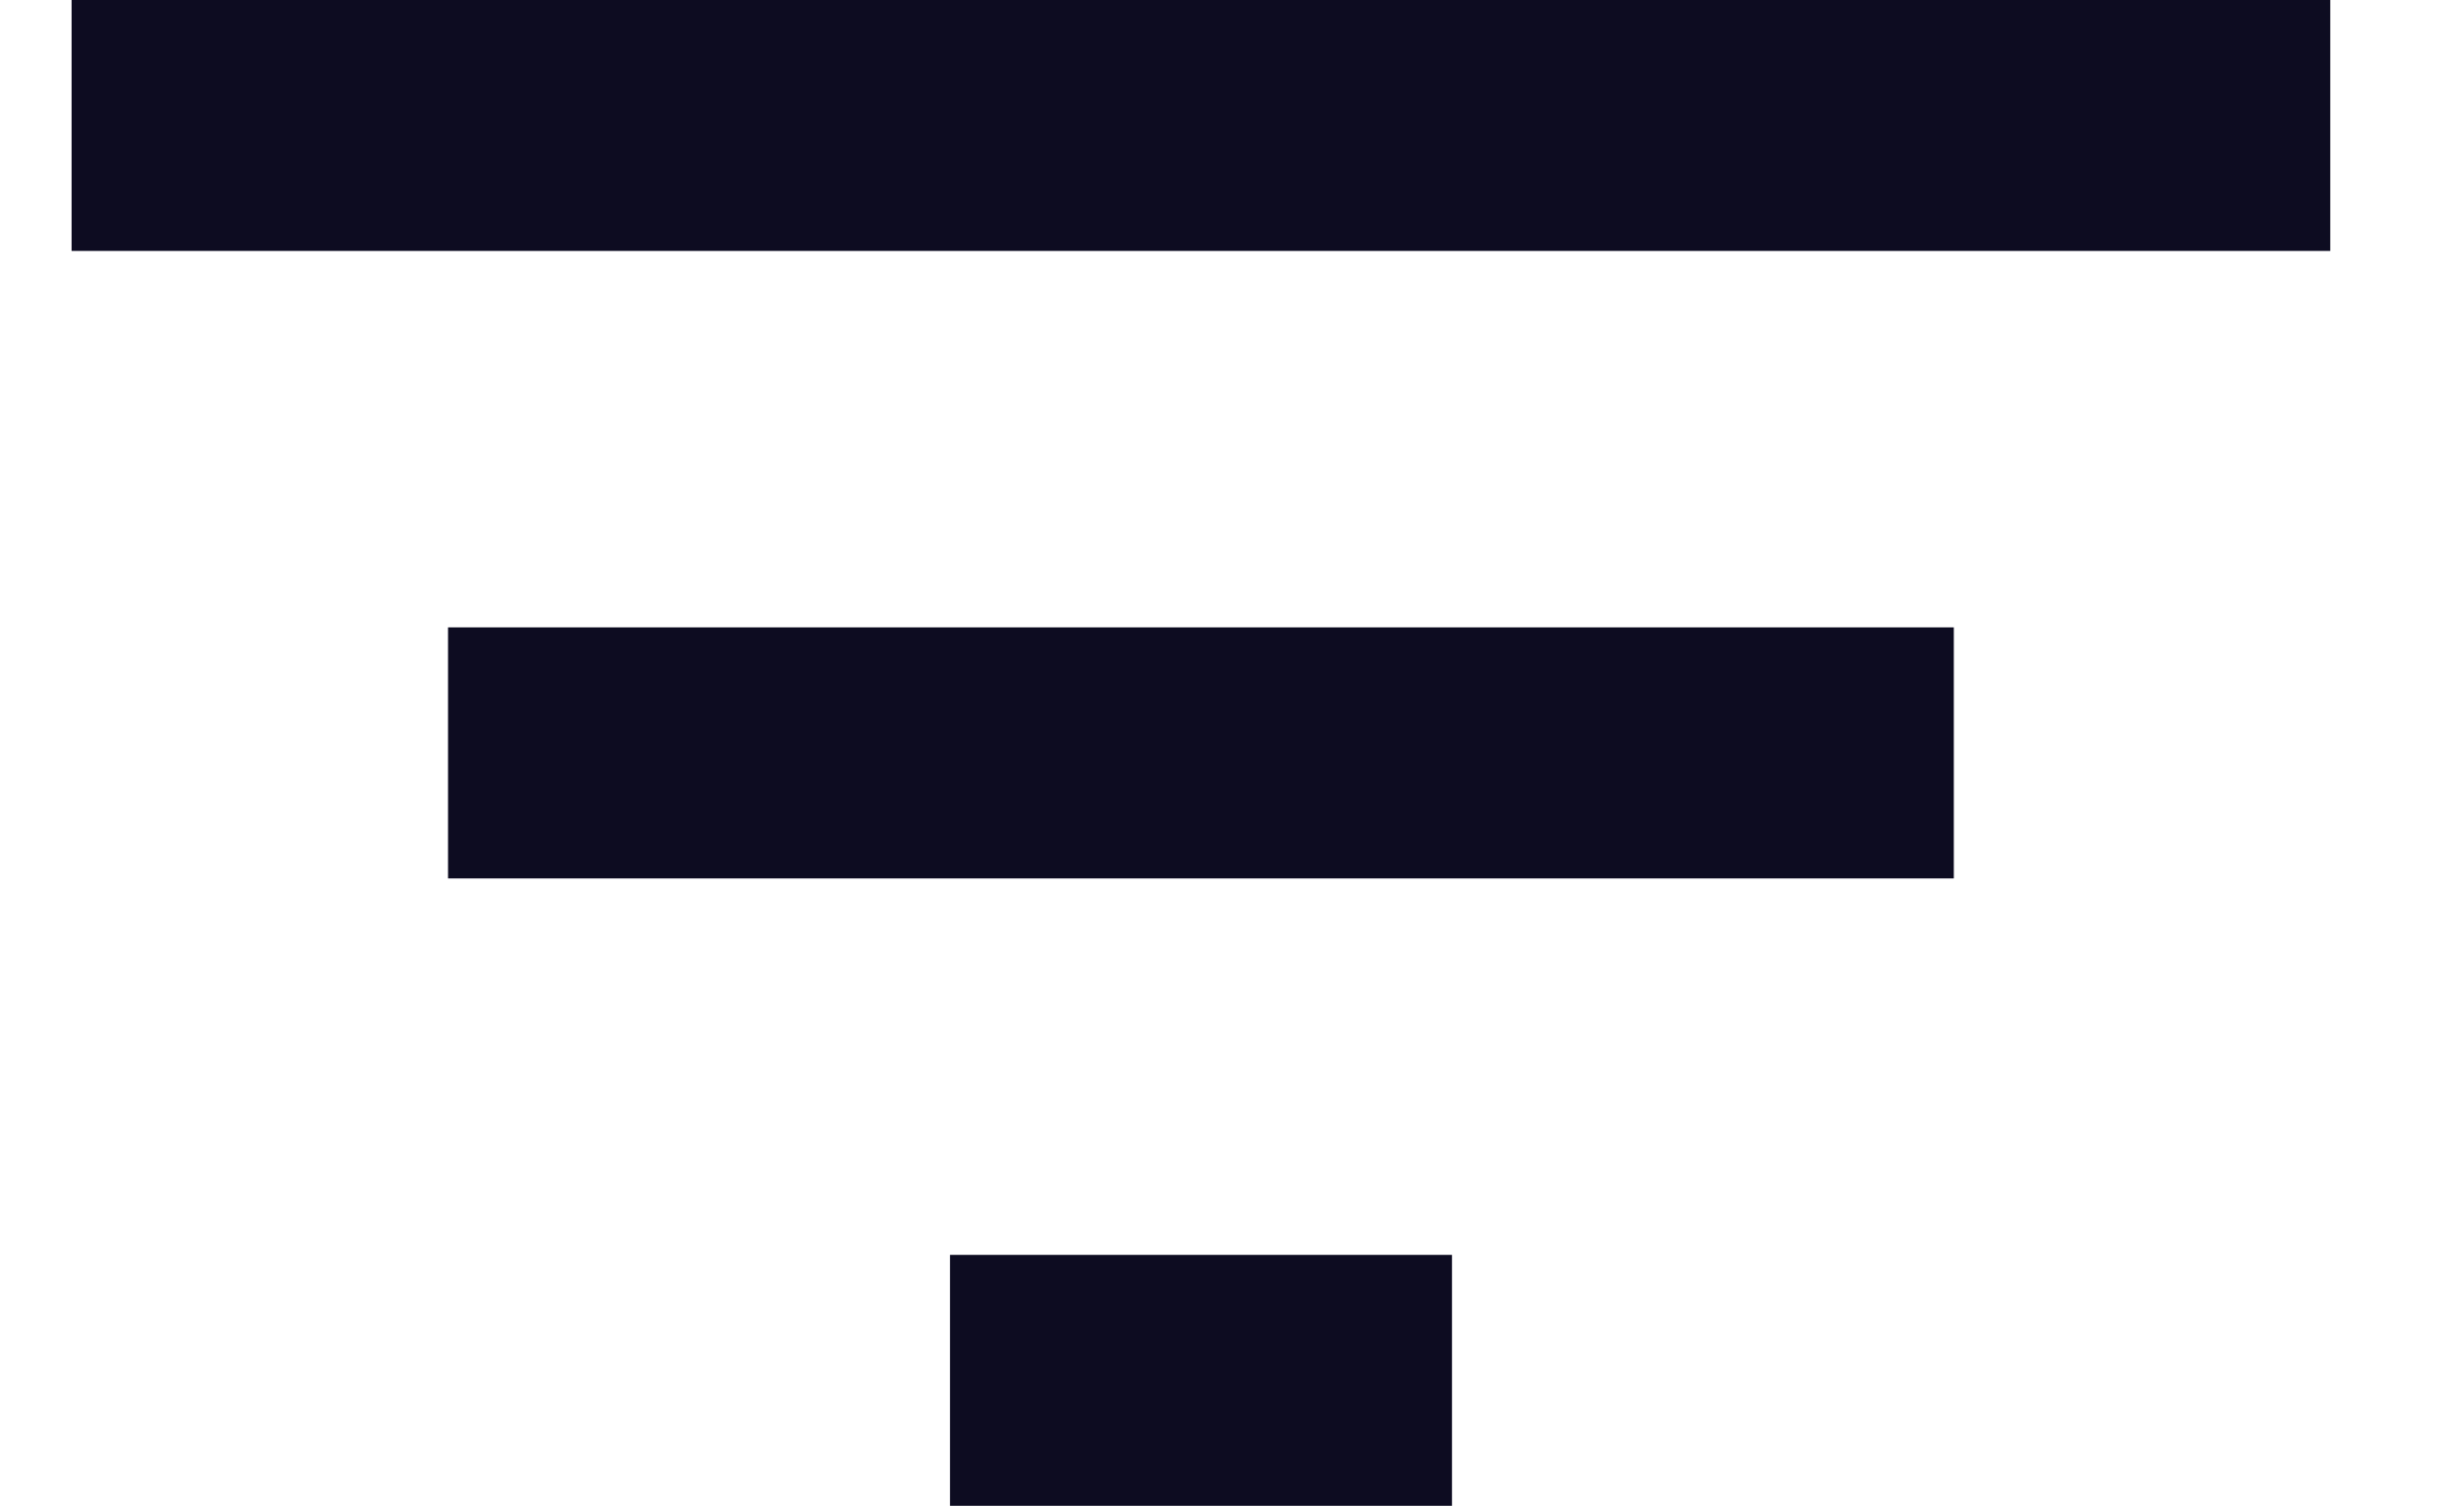 <svg width="18" height="11" viewBox="0 0 18 11" fill="none" xmlns="http://www.w3.org/2000/svg">
<path d="M6.94 11H10.607V9.167H6.94V11ZM0.523 0V1.833H17.023V0H0.523ZM3.273 6.417H14.273V4.583H3.273V6.417Z" fill="#0D0C21"/>
</svg>
